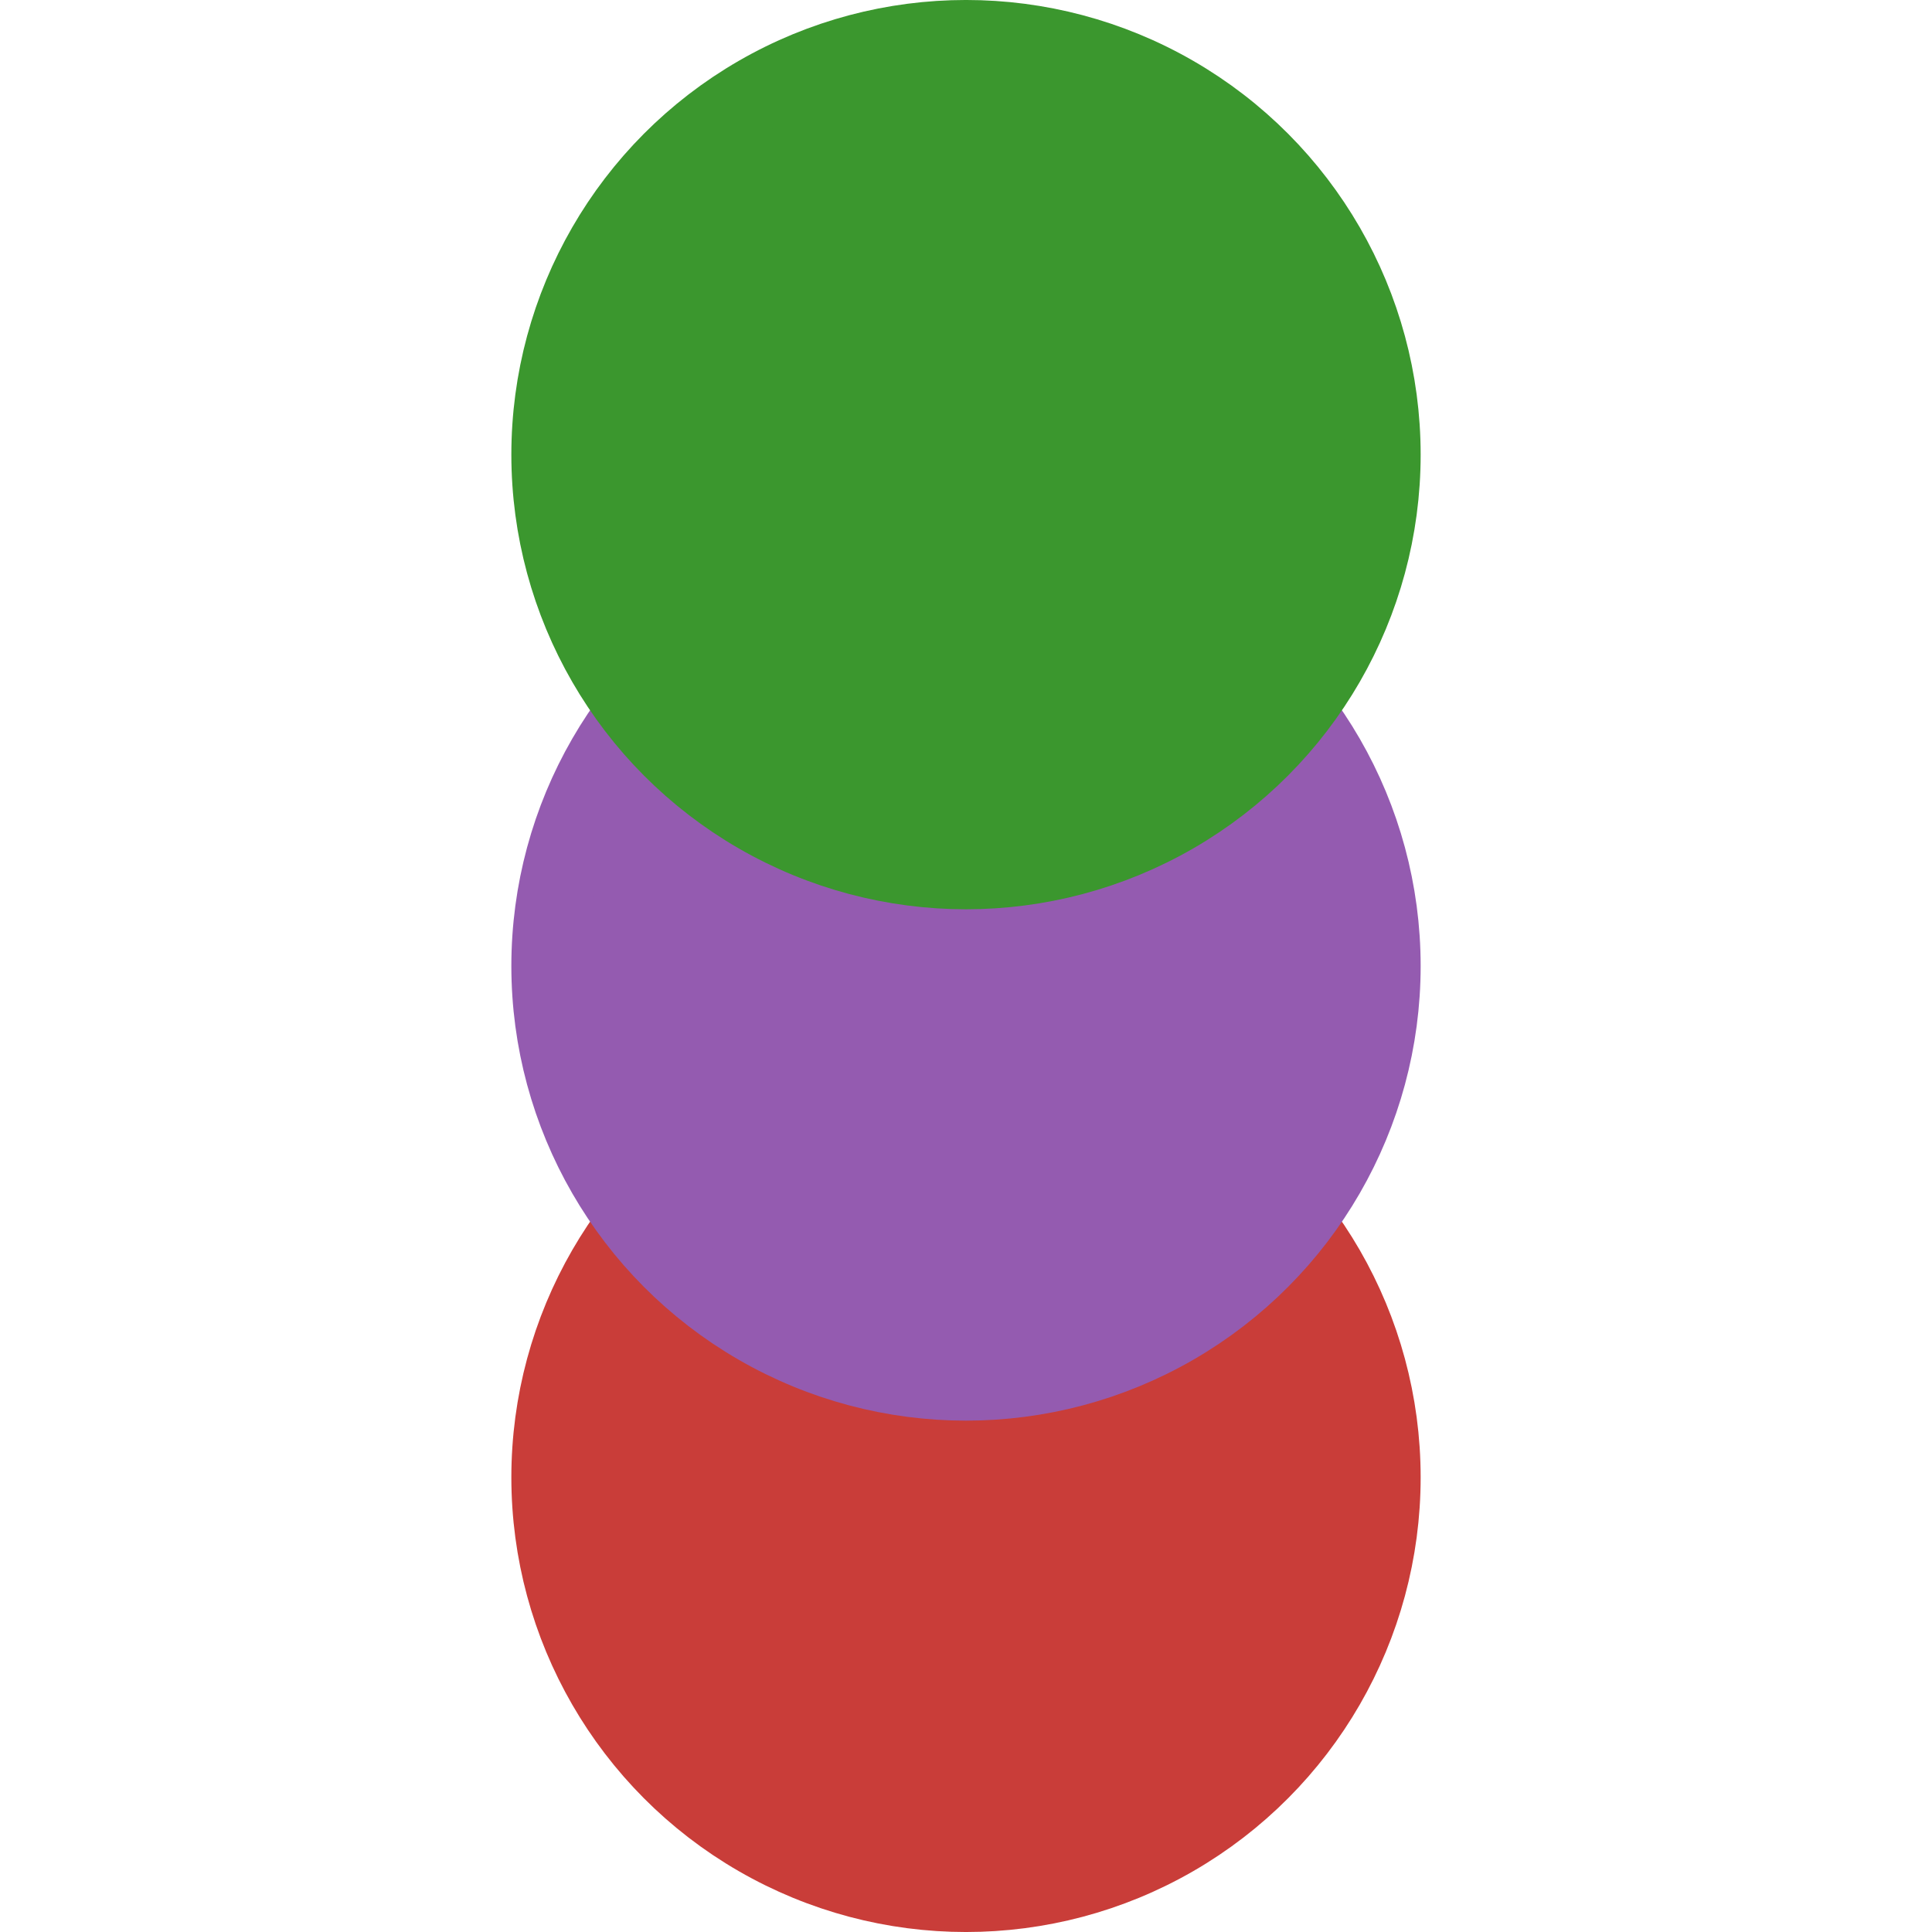 <svg height="60mm" viewBox="0 0 60 60" width="60mm" xmlns="http://www.w3.org/2000/svg"><g stroke-width="2.353"><circle cx="30" cy="45.881" fill="#c93d39" r="12.943" stroke="#c93d39"/><circle cx="30" cy="30" fill="#945bb0" r="12.943" stroke="#945bb0"/><circle cx="30" cy="14.119" fill="#3b972e" r="12.943" stroke="#3b972e"/></g></svg>